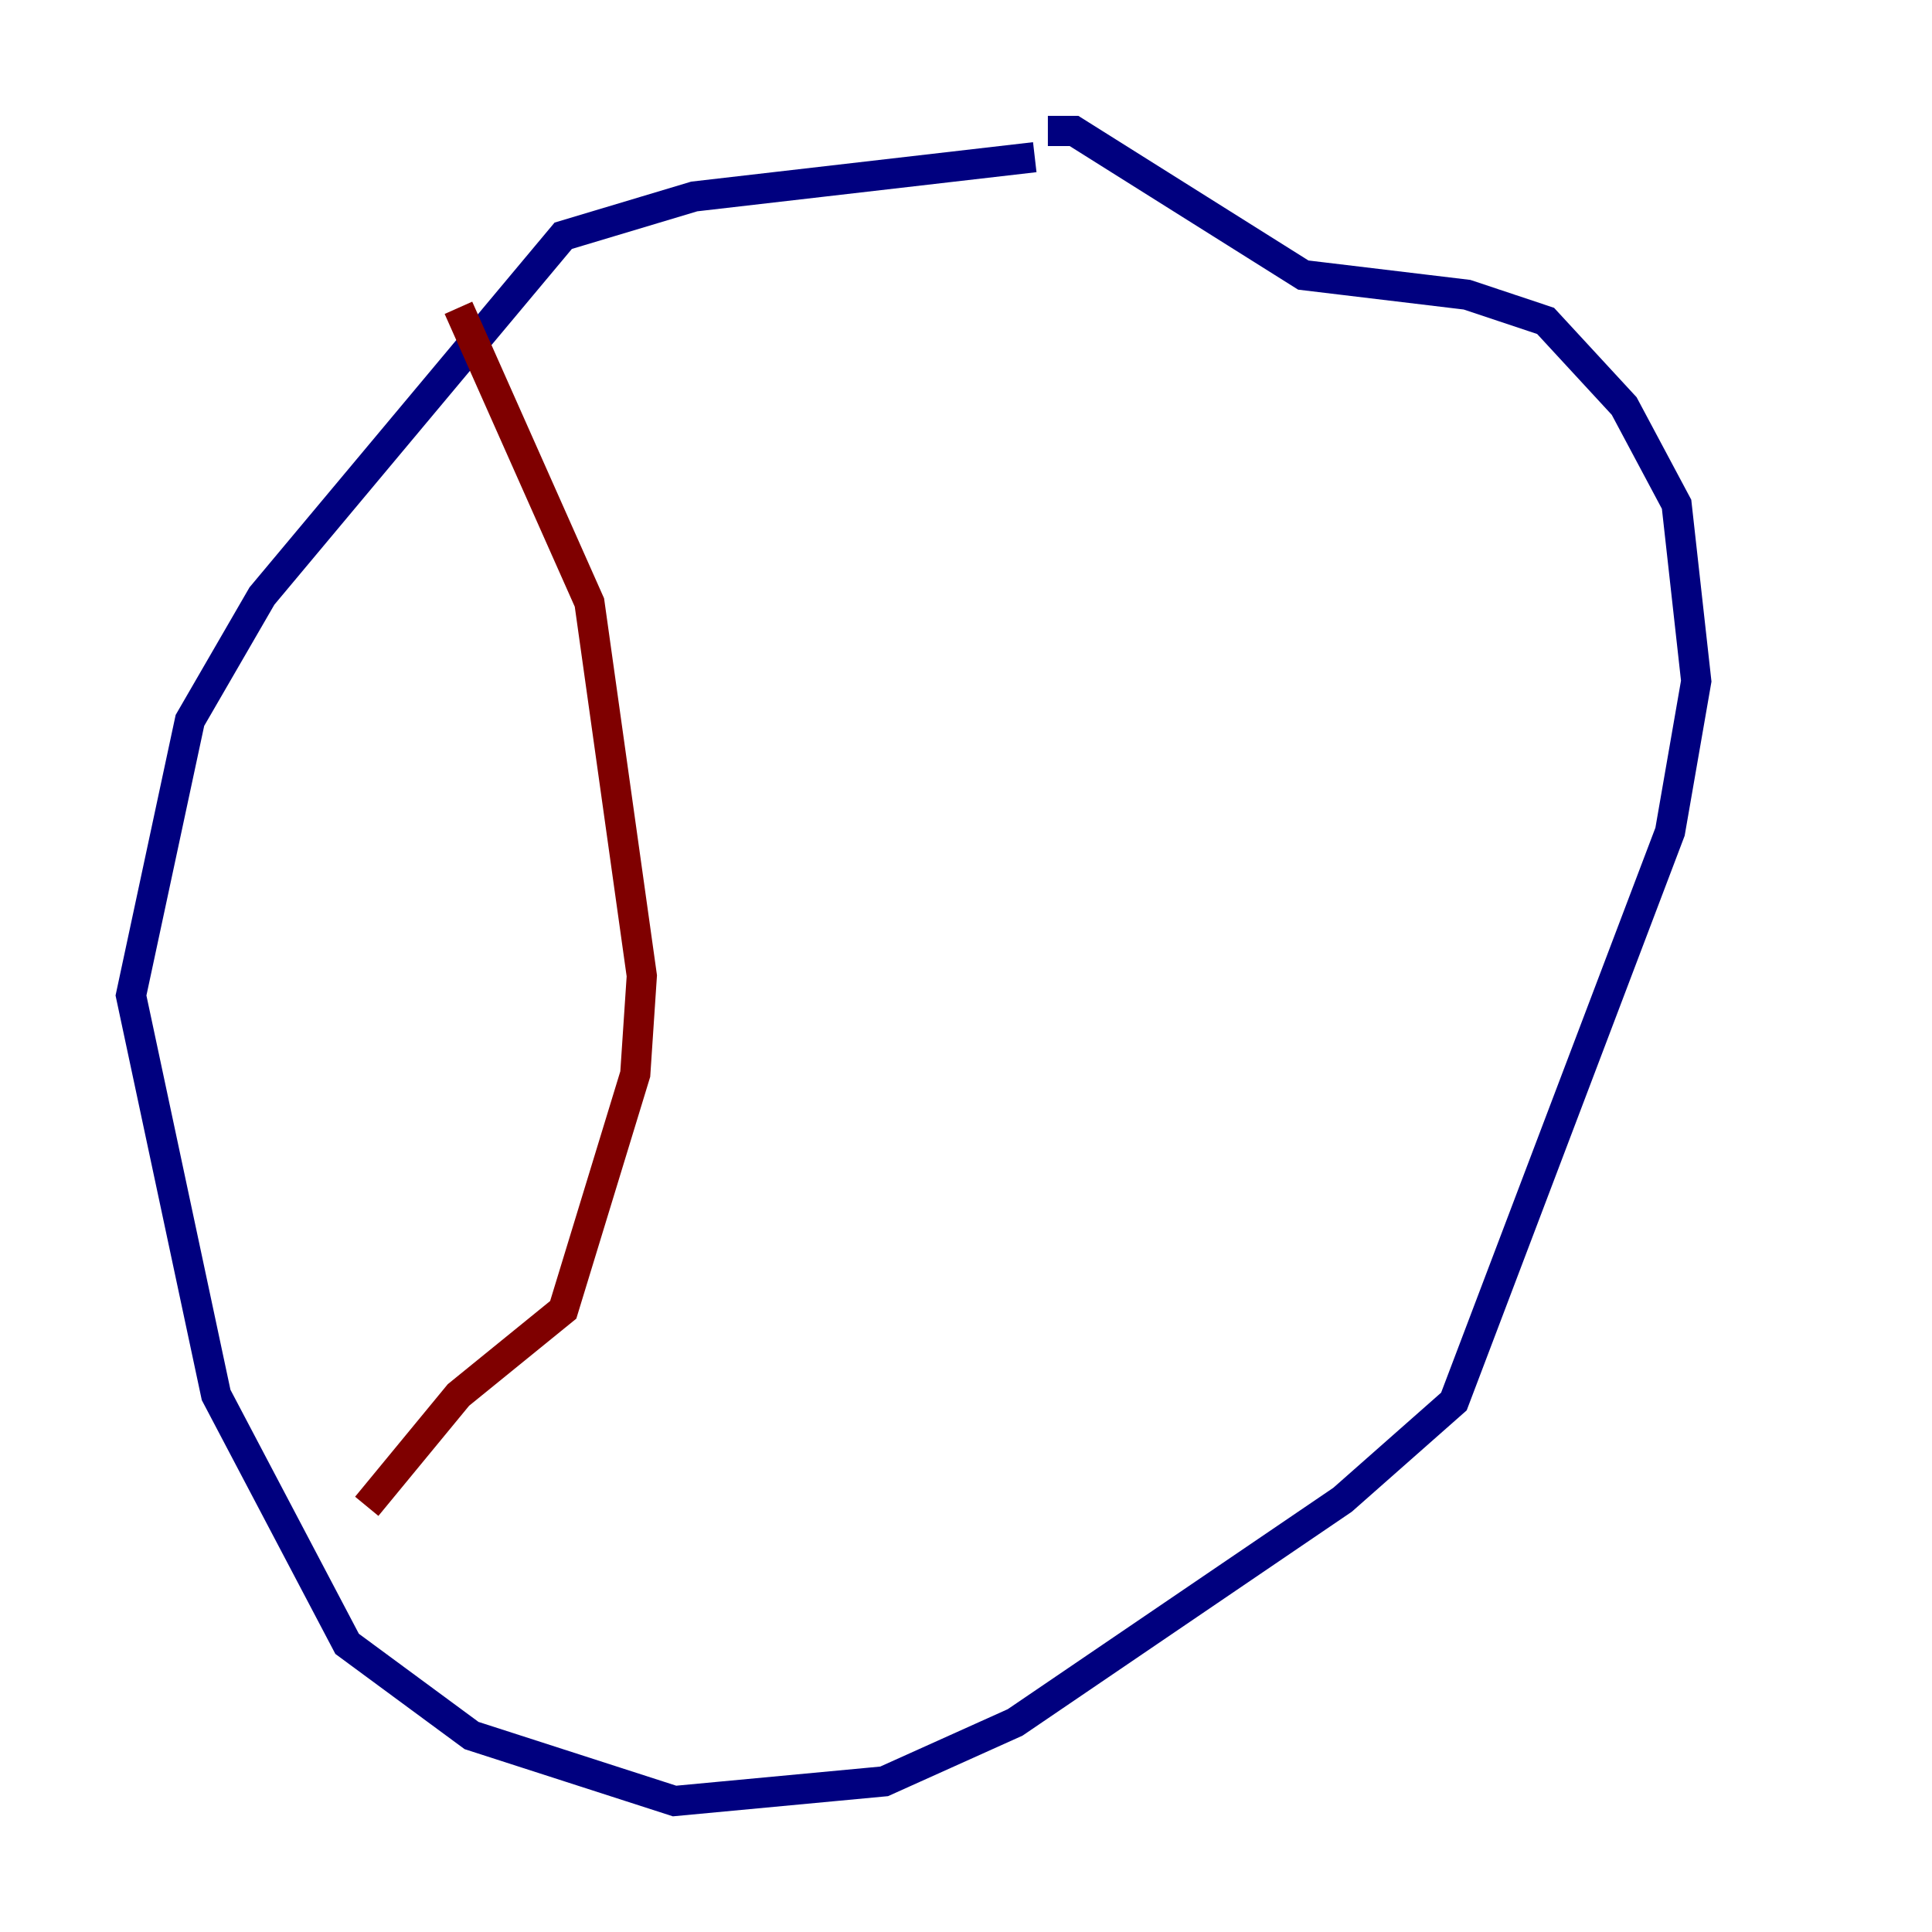 <?xml version="1.0" encoding="utf-8" ?>
<svg baseProfile="tiny" height="128" version="1.2" viewBox="0,0,128,128" width="128" xmlns="http://www.w3.org/2000/svg" xmlns:ev="http://www.w3.org/2001/xml-events" xmlns:xlink="http://www.w3.org/1999/xlink"><defs /><polyline fill="none" points="68.556,10.414 45.993,13.017 37.315,15.62 17.356,39.485 12.583,47.729 8.678,65.953 14.319,92.42 22.997,108.909 31.241,114.983 44.691,119.322 58.576,118.02 67.254,114.115 88.949,99.363 96.325,92.854 110.644,55.105 112.38,45.125 111.078,33.41 107.607,26.902 102.4,21.261 97.193,19.525 86.346,18.224 71.159,8.678 69.424,8.678" stroke="#00007f" stroke-width="2" /><polyline fill="none" points="30.373,20.393 39.051,39.919 42.522,64.651 42.088,71.159 37.315,86.78 30.373,92.42 24.298,99.797" stroke="#7f0000" stroke-width="2" /></svg>